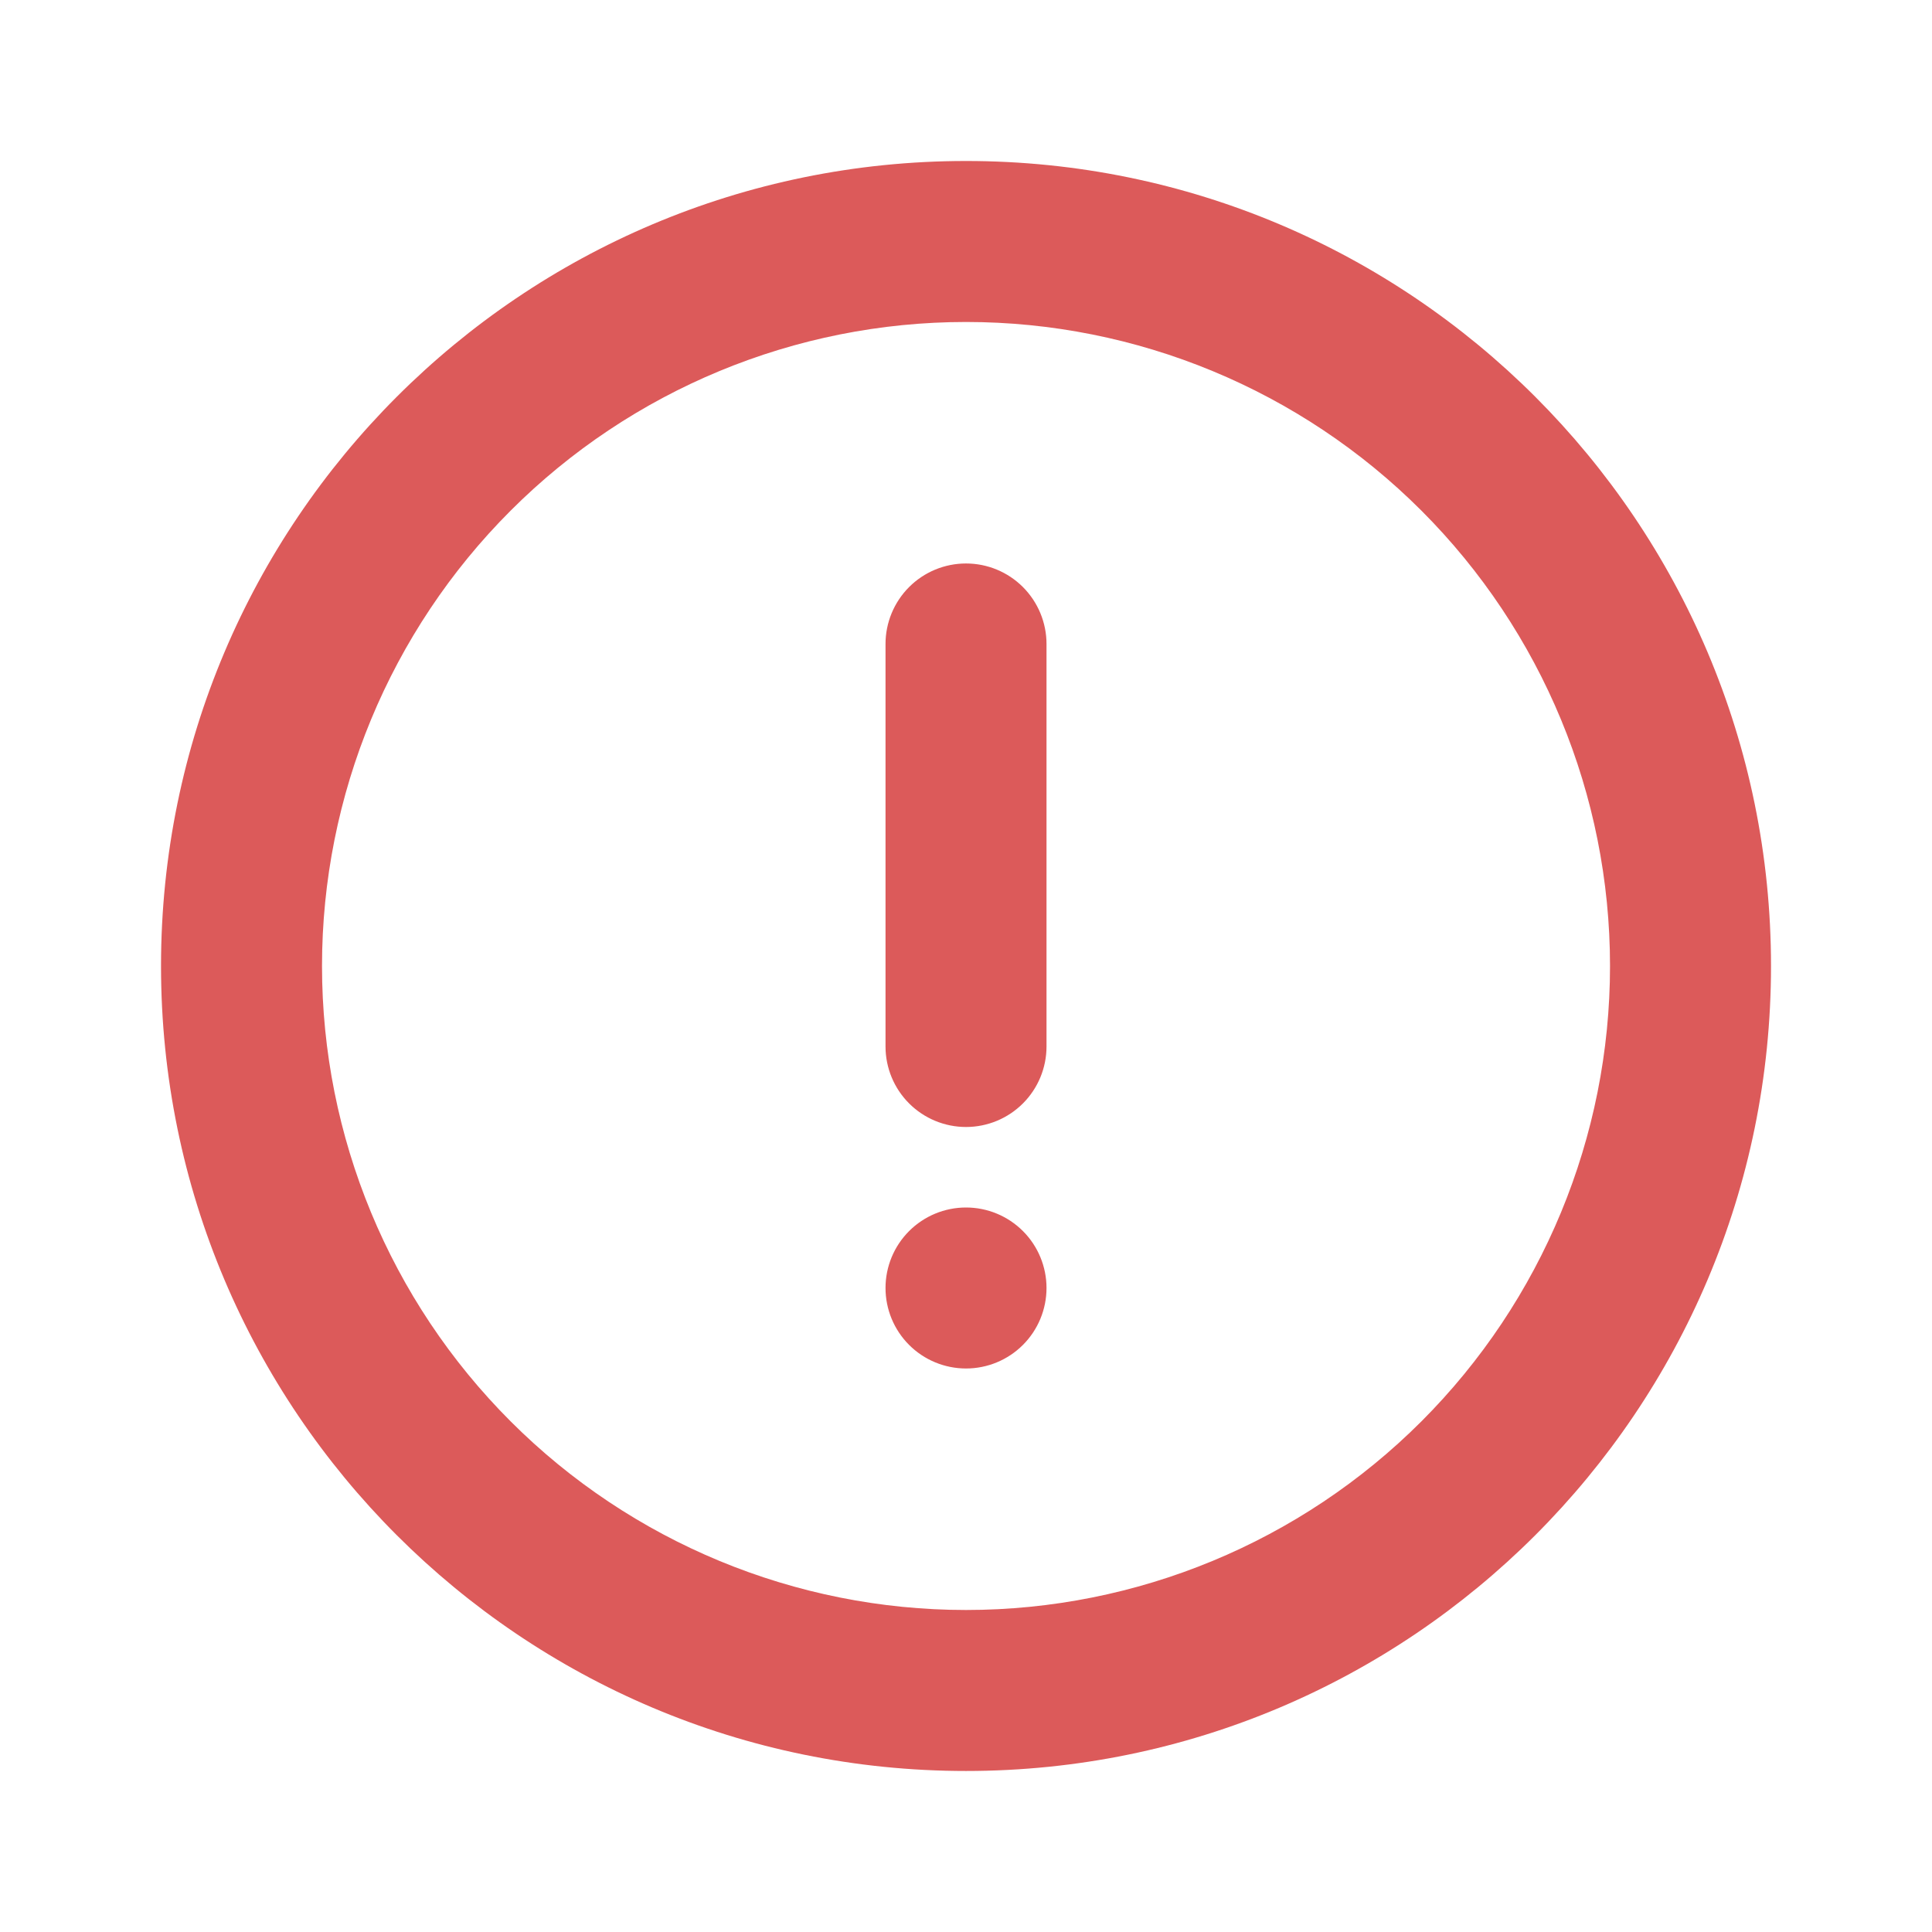<svg width="64" height="64" viewBox="0 0 64 64" fill="none" xmlns="http://www.w3.org/2000/svg">
<path d="M32.001 58.666C17.273 58.666 5.334 46.728 5.334 32C5.334 17.272 17.273 5.333 32.001 5.333C46.729 5.333 58.667 17.272 58.667 32C58.667 46.728 46.729 58.666 32.001 58.666ZM32.001 53.333C37.659 53.333 43.085 51.085 47.086 47.085C51.086 43.084 53.334 37.658 53.334 32C53.334 26.342 51.086 20.916 47.086 16.915C43.085 12.914 37.659 10.666 32.001 10.666C26.343 10.666 20.916 12.914 16.916 16.915C12.915 20.916 10.667 26.342 10.667 32C10.667 37.658 12.915 43.084 16.916 47.085C20.916 51.085 26.343 53.333 32.001 53.333V53.333ZM32.001 18.666C32.708 18.666 33.386 18.947 33.886 19.447C34.386 19.948 34.667 20.626 34.667 21.333V34.666C34.667 35.374 34.386 36.052 33.886 36.552C33.386 37.052 32.708 37.333 32.001 37.333C31.293 37.333 30.615 37.052 30.115 36.552C29.615 36.052 29.334 35.374 29.334 34.666V21.333C29.334 20.626 29.615 19.948 30.115 19.447C30.615 18.947 31.293 18.666 32.001 18.666V18.666ZM32.001 45.333C31.293 45.333 30.615 45.052 30.115 44.552C29.615 44.052 29.334 43.374 29.334 42.666C29.334 41.959 29.615 41.281 30.115 40.781C30.615 40.281 31.293 40 32.001 40C32.708 40 33.386 40.281 33.886 40.781C34.386 41.281 34.667 41.959 34.667 42.666C34.667 43.374 34.386 44.052 33.886 44.552C33.386 45.052 32.708 45.333 32.001 45.333Z" fill="#DC5A5A"/>
</svg>

